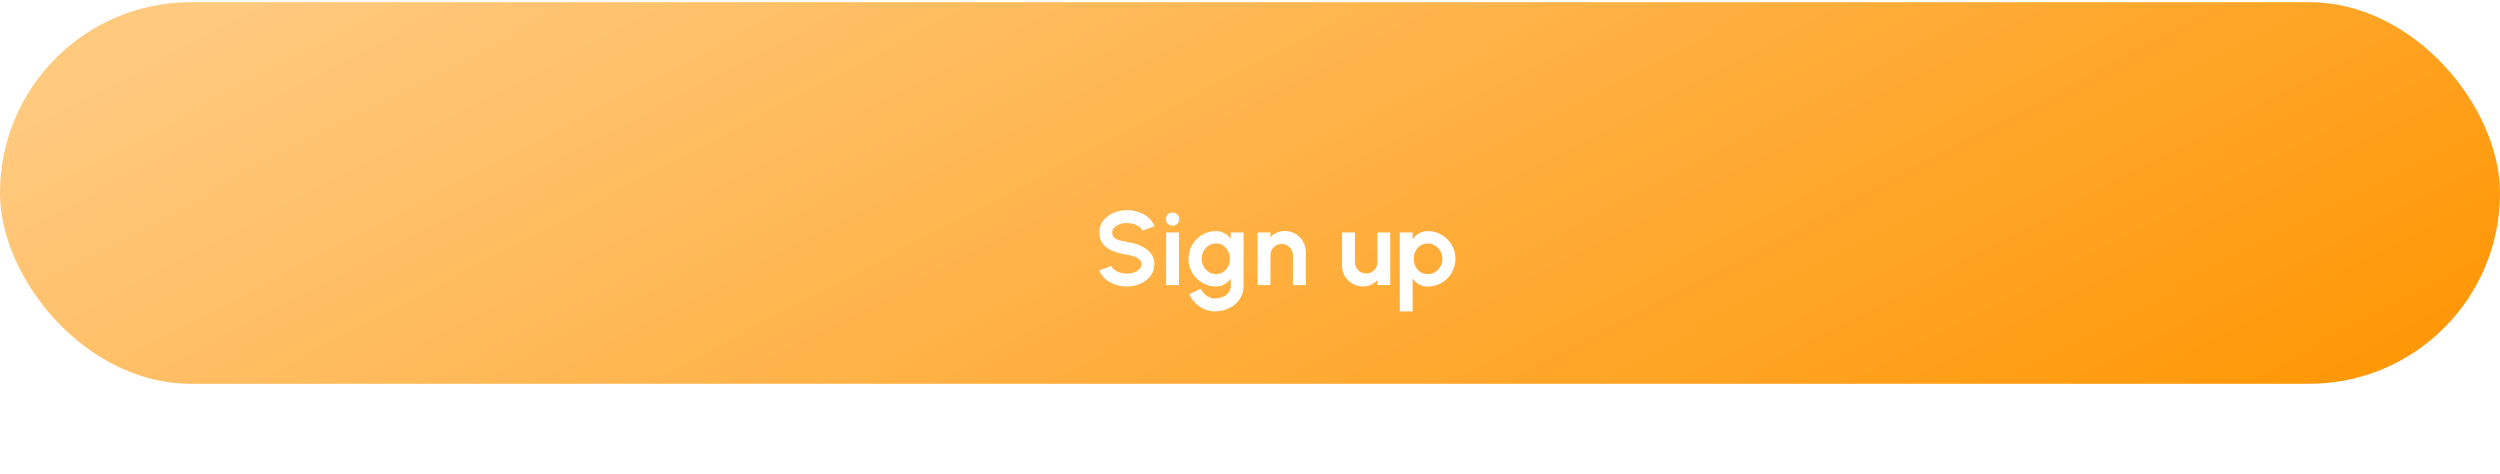 <svg width="380" height="72" viewBox="0 0 380 72" fill="none" xmlns="http://www.w3.org/2000/svg">
<rect y="0.333" width="380" height="58" rx="29" fill="url(#paint0_linear_81_4323)"/>
<g filter="url(#filter0_d_81_4323)">
<path d="M167.283 35.541C166.664 35.541 166.069 35.445 165.499 35.253C164.933 35.056 164.437 34.776 164.011 34.413C163.584 34.045 163.277 33.605 163.091 33.093L164.923 32.421C164.997 32.635 165.149 32.829 165.379 33.005C165.608 33.181 165.888 33.323 166.219 33.429C166.549 33.536 166.904 33.589 167.283 33.589C167.672 33.589 168.035 33.531 168.371 33.413C168.712 33.291 168.987 33.123 169.195 32.909C169.403 32.691 169.507 32.437 169.507 32.149C169.507 31.856 169.397 31.616 169.179 31.429C168.96 31.237 168.68 31.085 168.339 30.973C167.997 30.861 167.645 30.776 167.283 30.717C166.488 30.595 165.776 30.405 165.147 30.149C164.517 29.893 164.019 29.539 163.651 29.085C163.288 28.632 163.107 28.045 163.107 27.325C163.107 26.648 163.301 26.056 163.691 25.549C164.08 25.043 164.592 24.648 165.227 24.365C165.861 24.083 166.547 23.941 167.283 23.941C167.896 23.941 168.488 24.037 169.059 24.229C169.629 24.421 170.128 24.701 170.555 25.069C170.987 25.437 171.296 25.88 171.483 26.397L169.643 27.061C169.568 26.848 169.416 26.653 169.187 26.477C168.957 26.301 168.677 26.163 168.347 26.061C168.016 25.955 167.661 25.901 167.283 25.901C166.904 25.896 166.544 25.957 166.203 26.085C165.867 26.208 165.592 26.376 165.379 26.589C165.165 26.803 165.059 27.048 165.059 27.325C165.059 27.683 165.157 27.952 165.355 28.133C165.557 28.315 165.827 28.448 166.163 28.533C166.499 28.613 166.872 28.688 167.283 28.757C168.029 28.875 168.72 29.072 169.355 29.349C169.989 29.627 170.499 29.997 170.883 30.461C171.267 30.92 171.459 31.483 171.459 32.149C171.459 32.827 171.267 33.421 170.883 33.933C170.499 34.44 169.989 34.835 169.355 35.117C168.72 35.4 168.029 35.541 167.283 35.541ZM173.247 27.333H175.199V35.333H173.247V27.333ZM174.239 26.301C173.951 26.301 173.709 26.208 173.511 26.021C173.314 25.829 173.215 25.589 173.215 25.301C173.215 25.019 173.314 24.781 173.511 24.589C173.709 24.397 173.949 24.301 174.231 24.301C174.514 24.301 174.751 24.397 174.943 24.589C175.141 24.781 175.239 25.019 175.239 25.301C175.239 25.589 175.143 25.829 174.951 26.021C174.759 26.208 174.522 26.301 174.239 26.301ZM183.071 27.333H185.023V35.485C185.023 36.061 184.906 36.584 184.671 37.053C184.436 37.528 184.116 37.933 183.711 38.269C183.306 38.611 182.842 38.872 182.319 39.053C181.796 39.24 181.247 39.333 180.671 39.333C180.111 39.333 179.572 39.219 179.055 38.989C178.538 38.76 178.079 38.445 177.679 38.045C177.284 37.651 176.983 37.2 176.775 36.693L178.559 35.885C178.666 36.179 178.826 36.435 179.039 36.653C179.258 36.877 179.508 37.051 179.791 37.173C180.074 37.301 180.367 37.365 180.671 37.365C180.98 37.365 181.276 37.323 181.559 37.237C181.847 37.152 182.106 37.027 182.335 36.861C182.564 36.701 182.743 36.504 182.871 36.269C183.004 36.04 183.071 35.779 183.071 35.485V34.357C182.82 34.709 182.506 34.995 182.127 35.213C181.748 35.432 181.311 35.541 180.815 35.541C180.239 35.541 179.7 35.432 179.199 35.213C178.698 34.995 178.255 34.693 177.871 34.309C177.492 33.92 177.194 33.472 176.975 32.965C176.762 32.459 176.655 31.915 176.655 31.333C176.655 30.752 176.762 30.208 176.975 29.701C177.194 29.195 177.492 28.749 177.871 28.365C178.255 27.976 178.698 27.672 179.199 27.453C179.7 27.235 180.239 27.125 180.815 27.125C181.311 27.125 181.748 27.235 182.127 27.453C182.506 27.667 182.82 27.949 183.071 28.301V27.333ZM180.839 33.661C181.25 33.661 181.612 33.557 181.927 33.349C182.247 33.136 182.498 32.853 182.679 32.501C182.86 32.144 182.951 31.755 182.951 31.333C182.951 30.907 182.858 30.517 182.671 30.165C182.49 29.813 182.239 29.531 181.919 29.317C181.604 29.104 181.244 28.997 180.839 28.997C180.439 28.997 180.074 29.104 179.743 29.317C179.412 29.525 179.148 29.805 178.951 30.157C178.754 30.509 178.655 30.901 178.655 31.333C178.655 31.765 178.754 32.157 178.951 32.509C179.148 32.861 179.412 33.141 179.743 33.349C180.074 33.557 180.439 33.661 180.839 33.661ZM194.476 30.277V35.333H192.524V30.789C192.524 30.475 192.446 30.189 192.292 29.933C192.137 29.672 191.929 29.467 191.668 29.317C191.412 29.163 191.126 29.085 190.812 29.085C190.497 29.085 190.209 29.163 189.948 29.317C189.692 29.467 189.486 29.672 189.332 29.933C189.182 30.189 189.108 30.475 189.108 30.789V35.333H187.156L187.148 27.333H189.1L189.108 28.045C189.38 27.757 189.705 27.531 190.084 27.365C190.462 27.195 190.87 27.109 191.308 27.109C191.889 27.109 192.42 27.253 192.9 27.541C193.38 27.824 193.761 28.205 194.044 28.685C194.332 29.16 194.476 29.691 194.476 30.277ZM199.993 32.373V27.333H201.945V31.861C201.945 32.176 202.022 32.464 202.177 32.725C202.332 32.981 202.537 33.187 202.793 33.341C203.054 33.491 203.34 33.565 203.649 33.565C203.969 33.565 204.257 33.491 204.513 33.341C204.769 33.187 204.974 32.981 205.129 32.725C205.284 32.464 205.361 32.176 205.361 31.861V27.333H207.313L207.321 35.333H205.369L205.361 34.605C205.084 34.893 204.756 35.123 204.377 35.293C203.998 35.459 203.593 35.541 203.161 35.541C202.58 35.541 202.049 35.4 201.569 35.117C201.089 34.829 200.705 34.448 200.417 33.973C200.134 33.493 199.993 32.96 199.993 32.373ZM210.715 39.333H208.763V27.333H210.715V28.349C210.976 27.987 211.296 27.693 211.675 27.469C212.059 27.24 212.507 27.125 213.019 27.125C213.606 27.125 214.152 27.235 214.659 27.453C215.166 27.672 215.611 27.976 215.995 28.365C216.384 28.749 216.686 29.195 216.899 29.701C217.118 30.208 217.227 30.752 217.227 31.333C217.227 31.915 217.118 32.461 216.899 32.973C216.686 33.485 216.384 33.936 215.995 34.325C215.611 34.709 215.166 35.011 214.659 35.229C214.152 35.448 213.606 35.557 213.019 35.557C212.507 35.557 212.059 35.445 211.675 35.221C211.296 34.992 210.976 34.696 210.715 34.333V39.333ZM212.995 29.005C212.59 29.005 212.227 29.112 211.907 29.325C211.587 29.533 211.336 29.813 211.155 30.165C210.974 30.517 210.883 30.907 210.883 31.333C210.883 31.76 210.974 32.152 211.155 32.509C211.336 32.861 211.587 33.144 211.907 33.357C212.227 33.565 212.59 33.669 212.995 33.669C213.406 33.669 213.782 33.565 214.123 33.357C214.464 33.149 214.736 32.869 214.939 32.517C215.142 32.16 215.243 31.765 215.243 31.333C215.243 30.907 215.142 30.517 214.939 30.165C214.736 29.813 214.464 29.533 214.123 29.325C213.787 29.112 213.411 29.005 212.995 29.005Z" fill="white"/>
</g>
<defs>
<filter id="filter0_d_81_4323" x="143.091" y="7.941" width="102.136" height="63.392" filterUnits="userSpaceOnUse" color-interpolation-filters="sRGB">
<feFlood flood-opacity="0" result="BackgroundImageFix"/>
<feColorMatrix in="SourceAlpha" type="matrix" values="0 0 0 0 0 0 0 0 0 0 0 0 0 0 0 0 0 0 127 0" result="hardAlpha"/>
<feOffset dx="4" dy="8"/>
<feGaussianBlur stdDeviation="12"/>
<feComposite in2="hardAlpha" operator="out"/>
<feColorMatrix type="matrix" values="0 0 0 0 0.004 0 0 0 0 0.718 0 0 0 0 0.388 0 0 0 0.25 0"/>
<feBlend mode="normal" in2="BackgroundImageFix" result="effect1_dropShadow_81_4323"/>
<feBlend mode="normal" in="SourceGraphic" in2="effect1_dropShadow_81_4323" result="shape"/>
</filter>
<linearGradient id="paint0_linear_81_4323" x1="380" y1="58.333" x2="273.637" y2="-143.715" gradientUnits="userSpaceOnUse">
<stop stop-color="#FF9500"/>
<stop offset="0.92" stop-color="#FFC97E"/>
</linearGradient>
</defs>
</svg>
